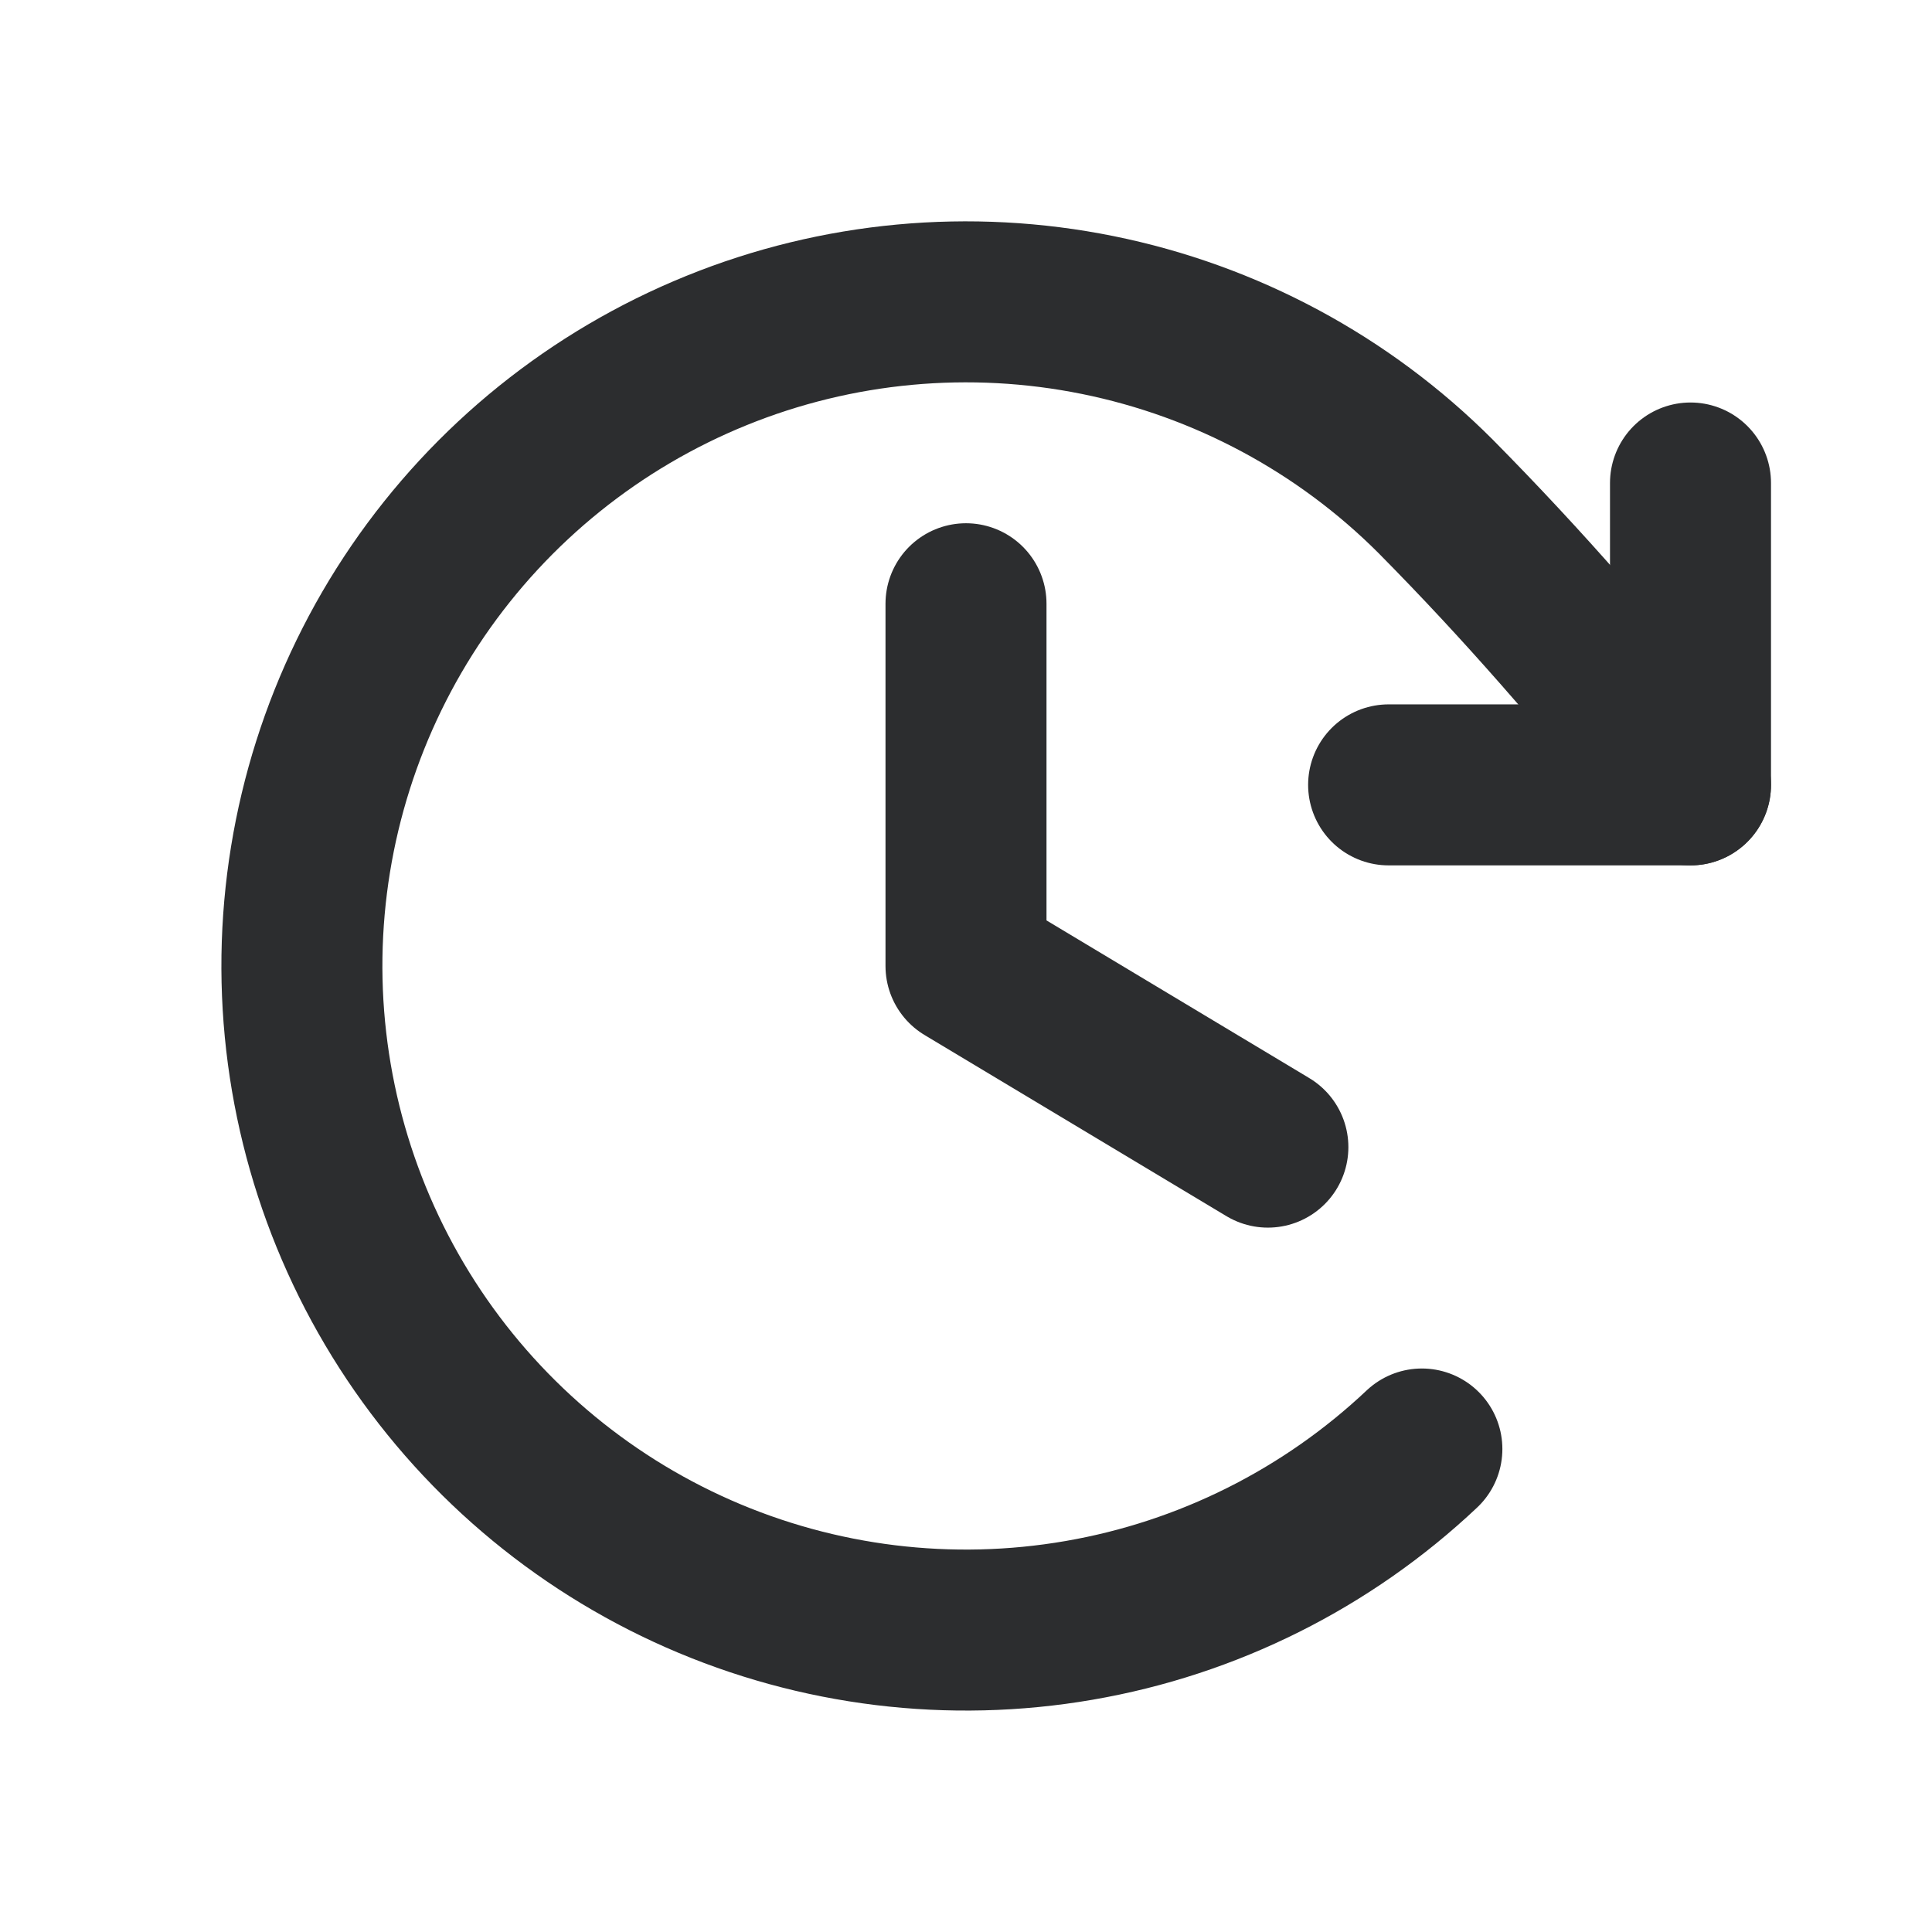 <svg width="24" height="24" viewBox="0 0 24 24" fill="none" xmlns="http://www.w3.org/2000/svg">
<path d="M12 7.5V12L15.75 14.25" stroke="#2C2D2F" stroke-width="2" stroke-linecap="round" stroke-linejoin="round"/>
<path d="M17.25 9.75H21V6" stroke="#2C2D2F" stroke-width="2" stroke-linecap="round" stroke-linejoin="round"/>
<path d="M17.663 18C16.483 19.113 15.002 19.854 13.404 20.129C11.806 20.405 10.162 20.204 8.678 19.551C7.194 18.898 5.935 17.822 5.059 16.458C4.183 15.094 3.728 13.501 3.751 11.88C3.775 10.259 4.276 8.68 5.191 7.342C6.107 6.004 7.396 4.965 8.899 4.355C10.401 3.745 12.05 3.592 13.639 3.914C15.228 4.236 16.688 5.019 17.834 6.166C18.938 7.283 19.849 8.337 21 9.75" stroke="#2C2D2F" stroke-width="2" stroke-linecap="round" stroke-linejoin="round"/>
</svg>
